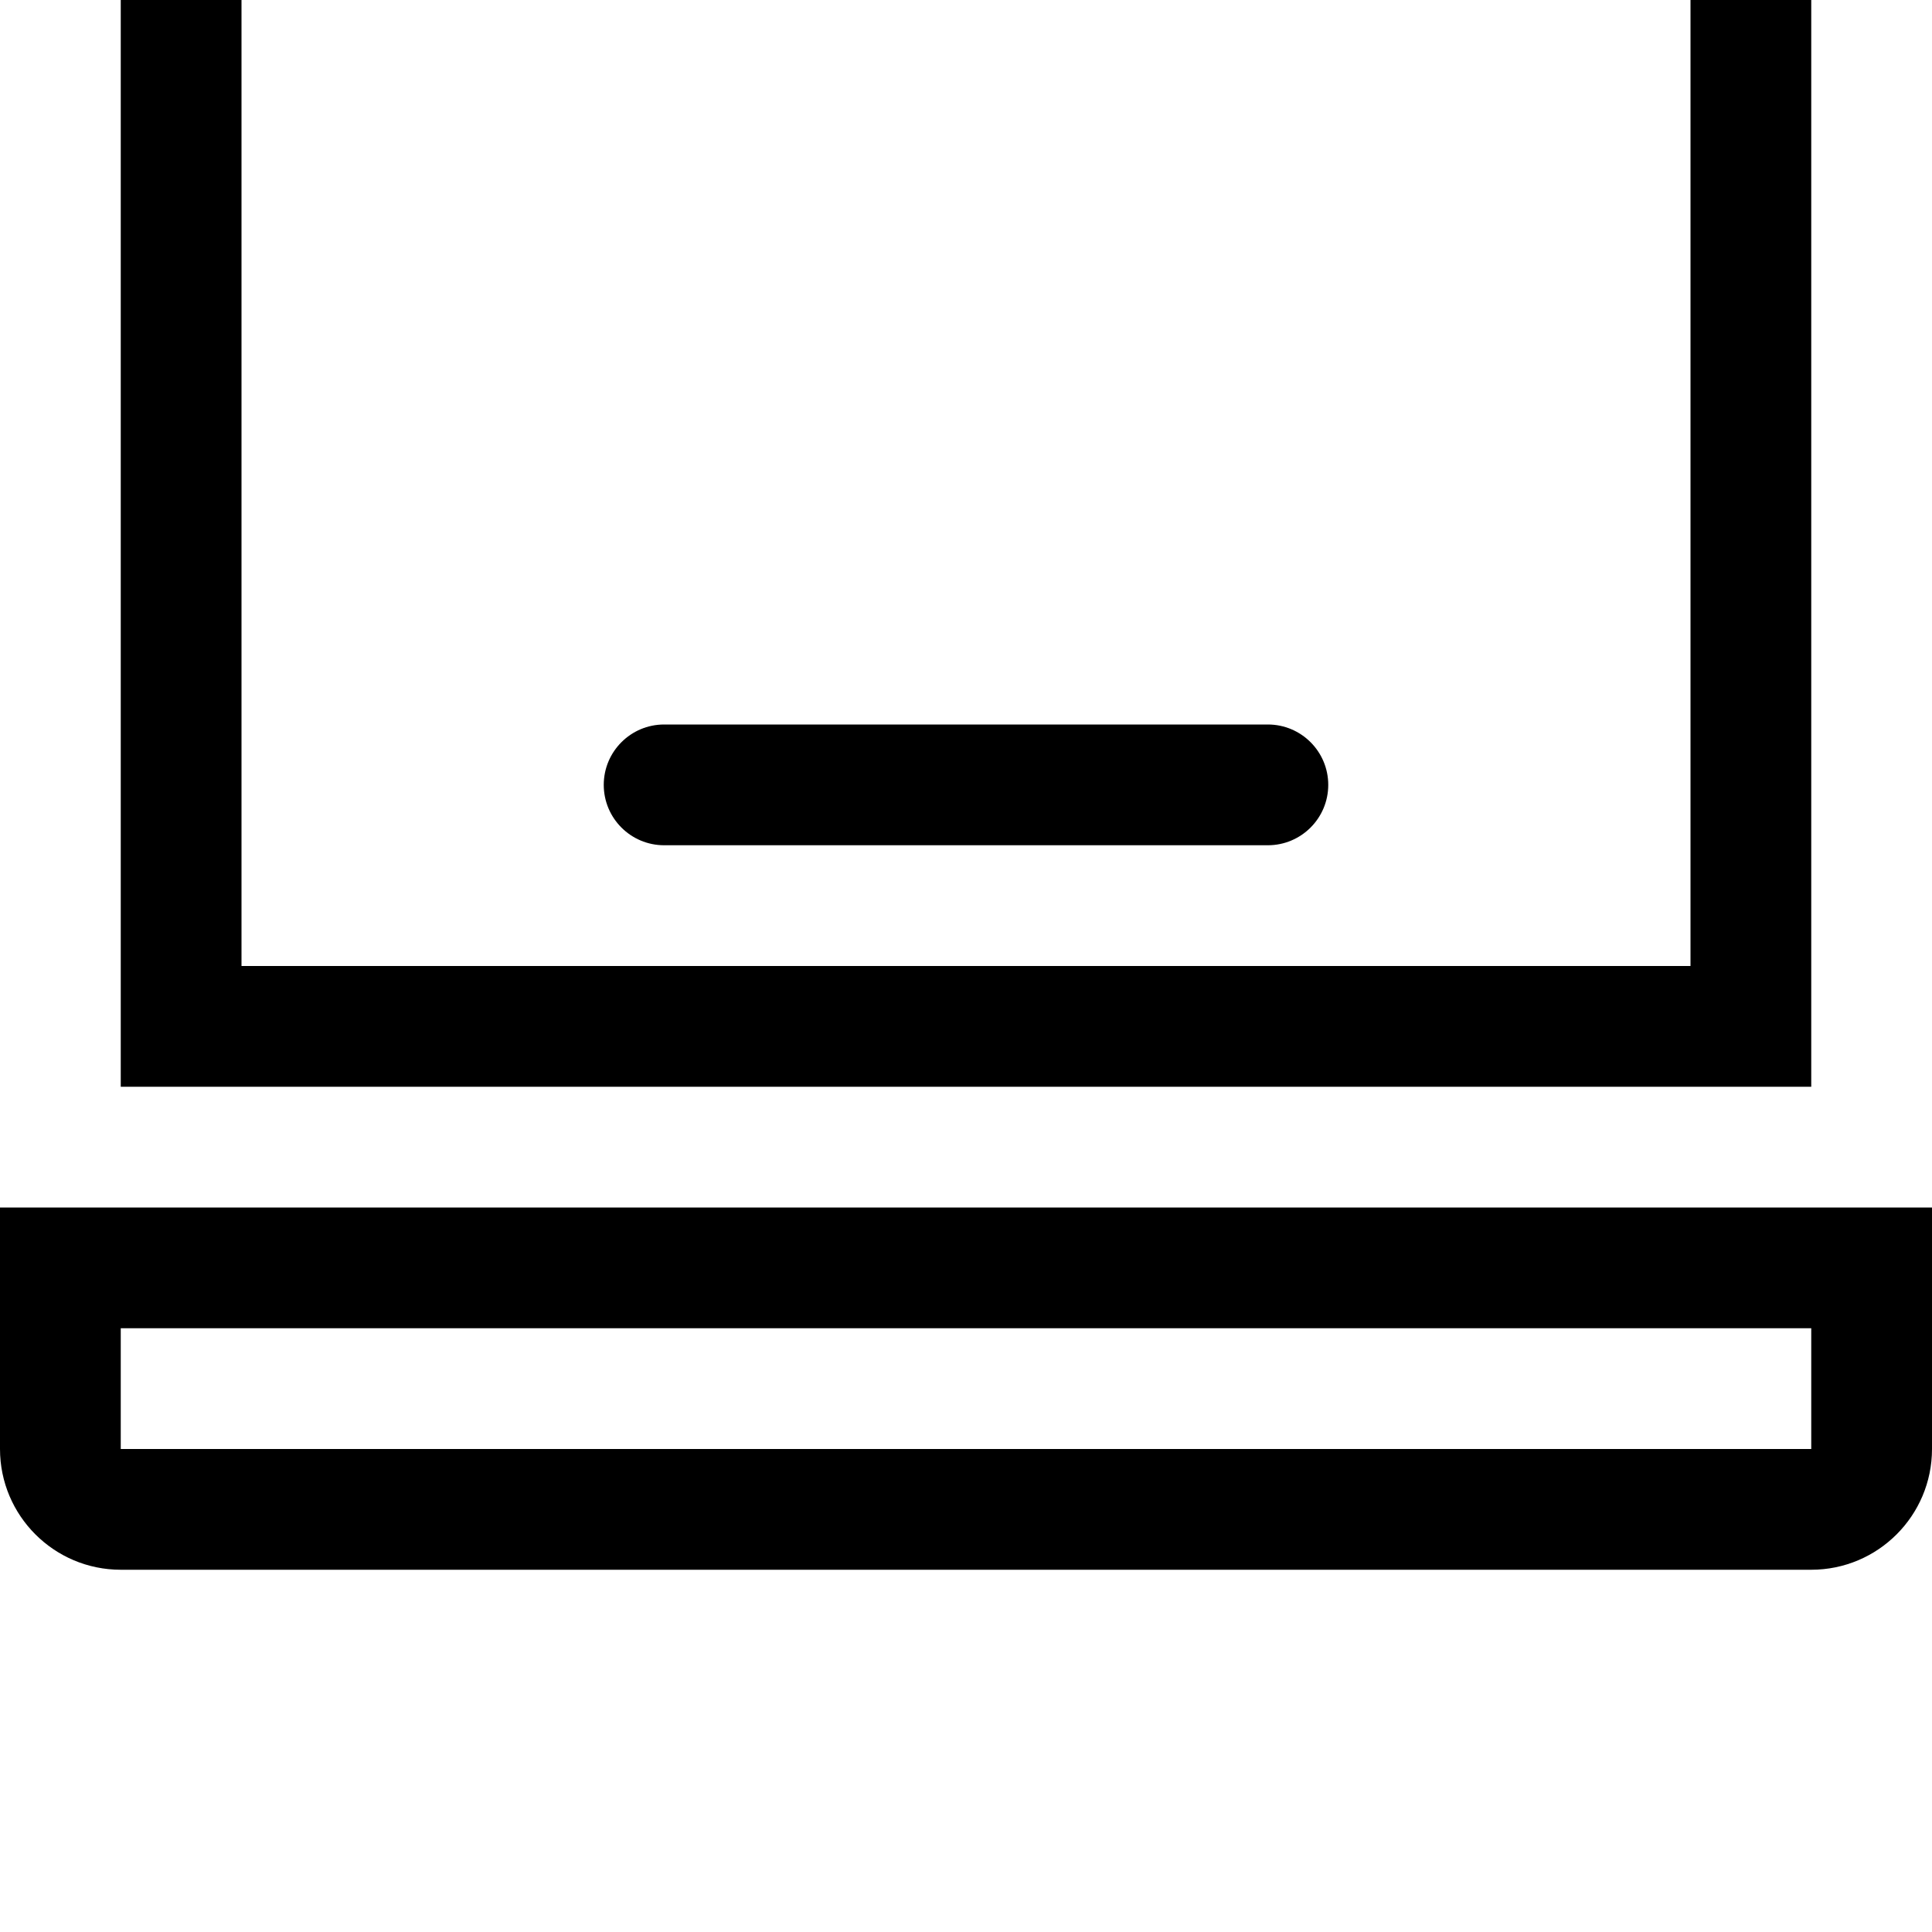 <svg width="64" height="64" viewBox="0 0 512 512" xmlns="http://www.w3.org/2000/svg"><path d="M480 416H32c-17.664 0-32-14.336-32-32v-64h512v64c0 17.664-14.336 32-32 32zm0-64H32v32h448v-32zM32 0c0-17.664 14.336-32 32-32h384c17.664 0 32 14.336 32 32v288H32V0zm32 256h384V0H64v256zm272-32H176c-8.832 0-16-7.168-16-16s7.168-16 16-16h160c8.832 0 16 7.168 16 16s-7.168 16-16 16z"/></svg>